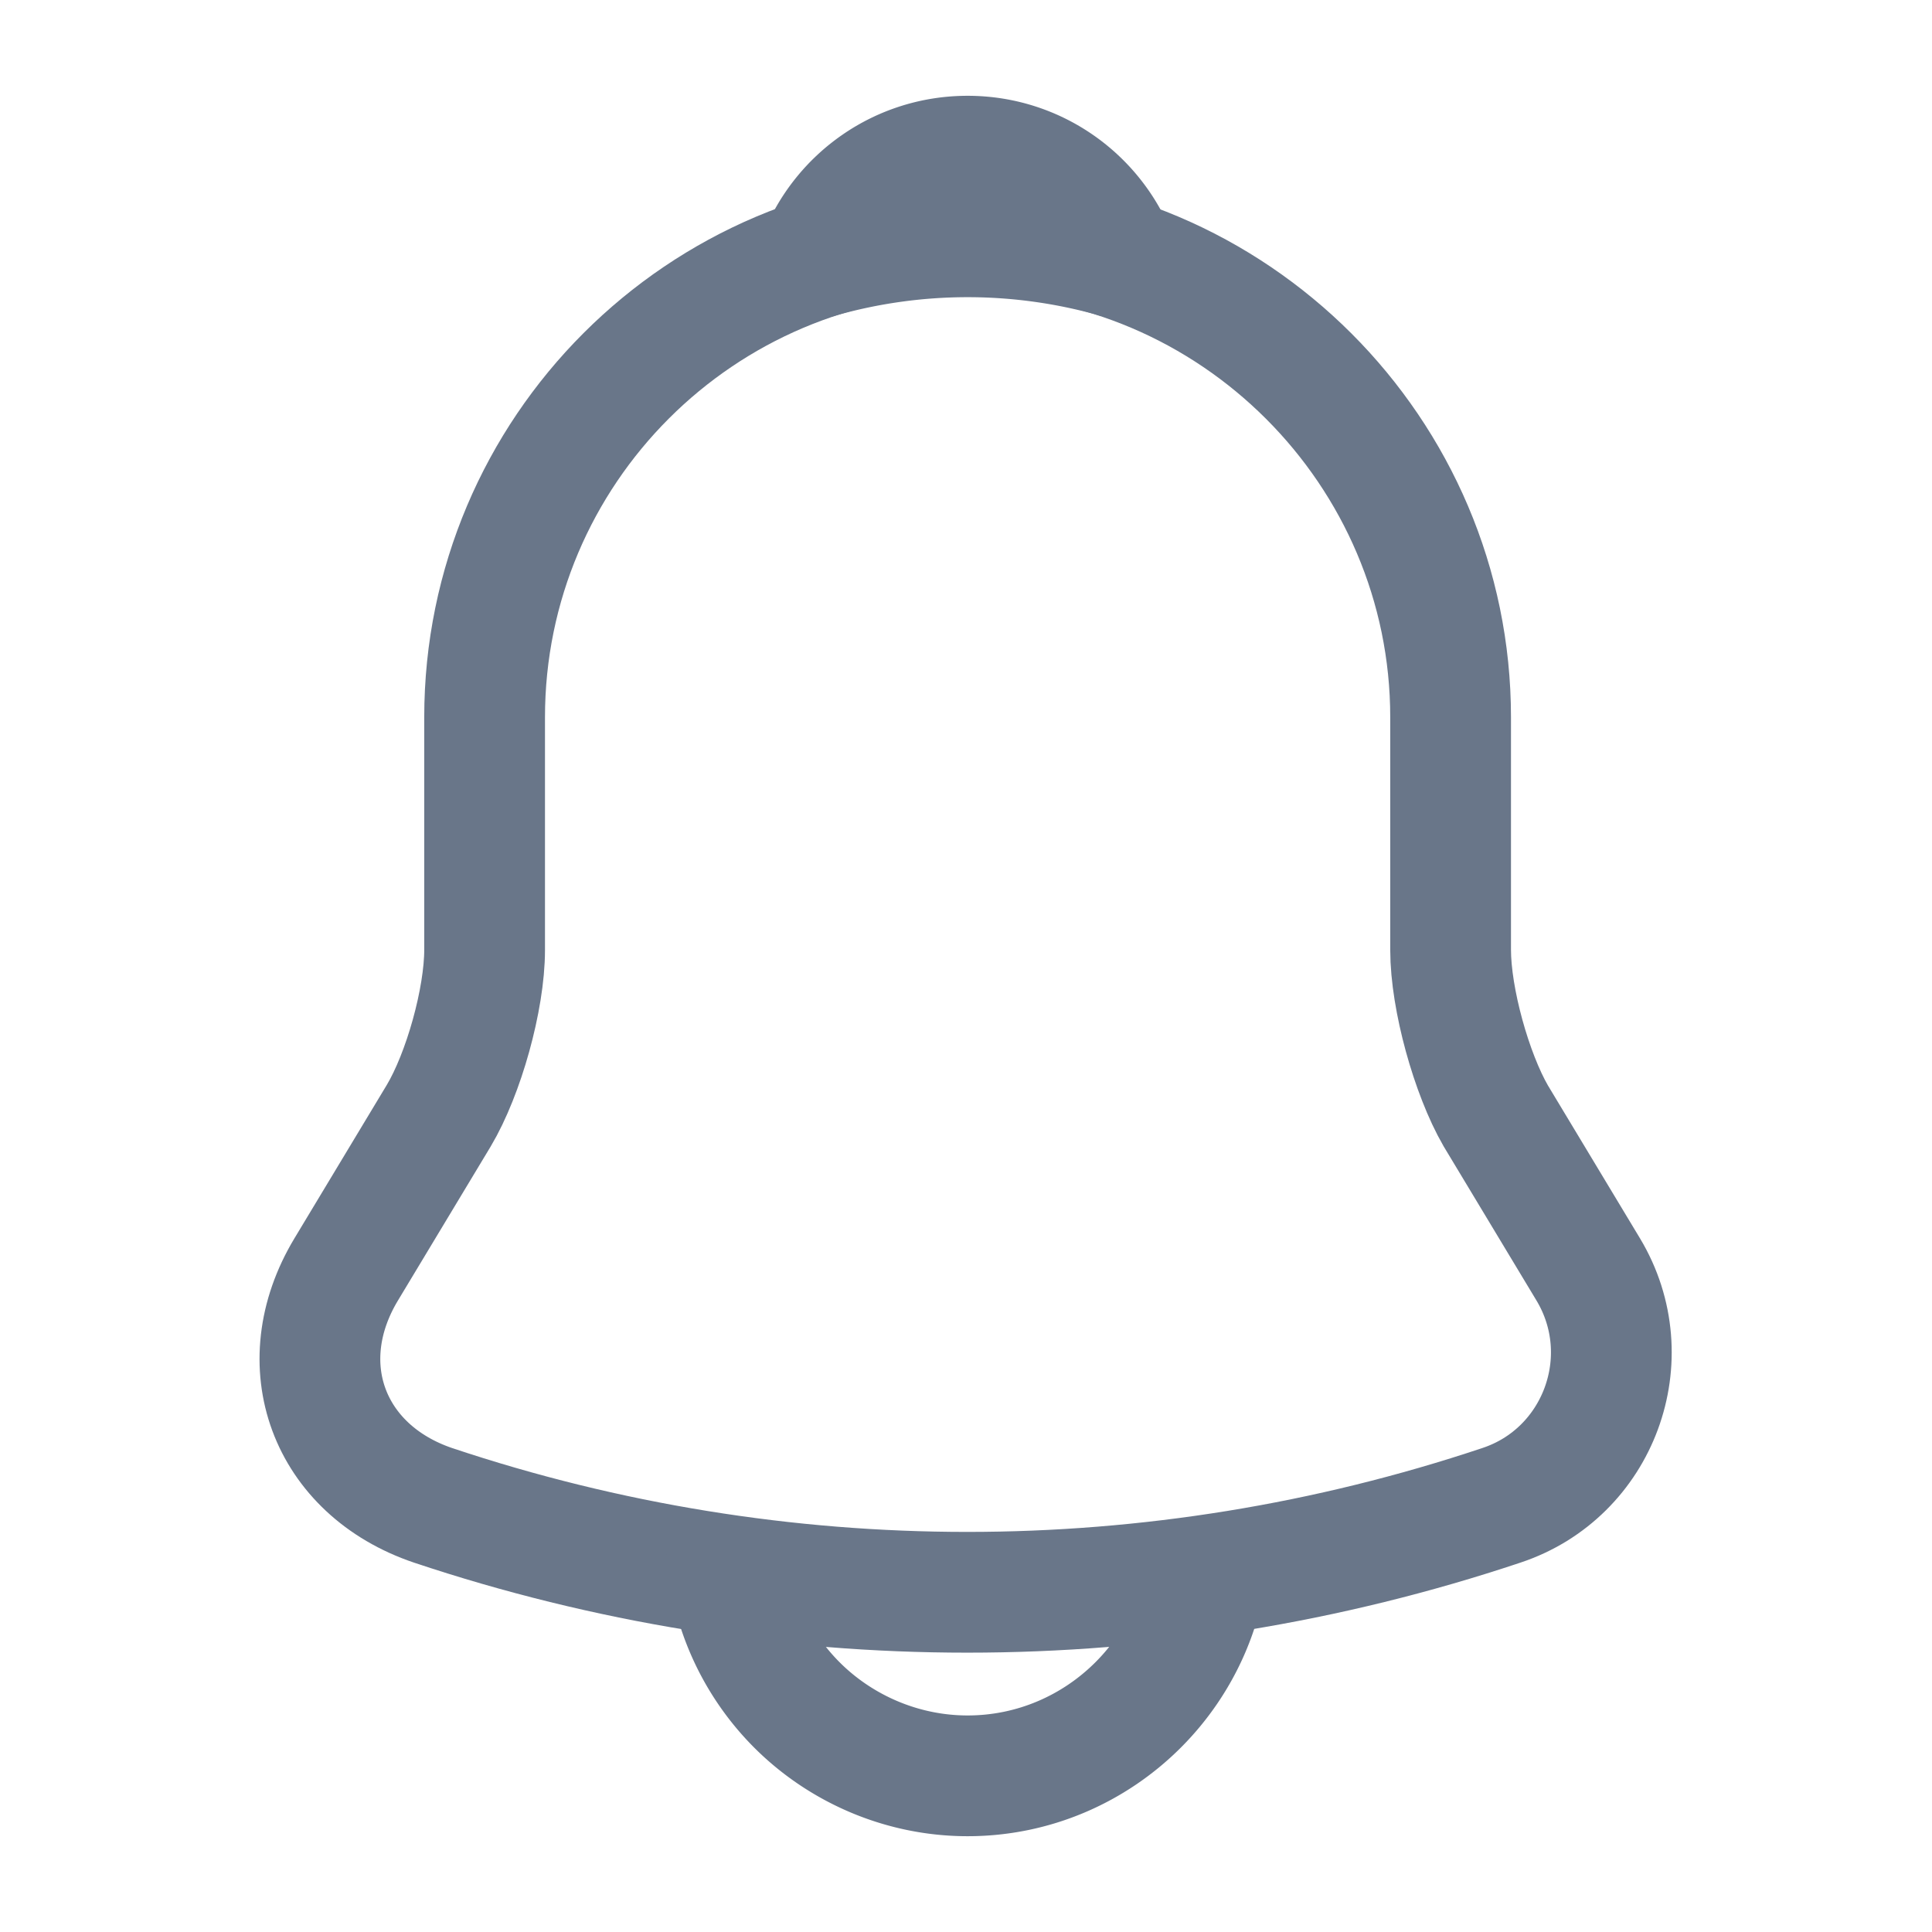 <svg xmlns="http://www.w3.org/2000/svg" width="32" height="32" viewBox="0 0 24 24" fill="none"><path d="M12.02 2.91c-3.31 0-6 2.69-6 6v2.89c0 .61-.26 1.54-.57 2.06L4.3 15.77c-.71 1.18-.22 2.49 1.08 2.93 4.31 1.44 8.96 1.44 13.27 0 1.21-.4 1.74-1.83 1.08-2.93l-1.15-1.91c-.3-.52-.56-1.45-.56-2.06V8.91c0-3.3-2.7-6-6-6Z" stroke="#697689" stroke-width="1.5" stroke-miterlimit="10" stroke-linecap="round"></path><path d="M13.87 3.2a6.754 6.754 0 0 0-3.7 0c.29-.74 1.01-1.26 1.85-1.26.84 0 1.56.52 1.85 1.26Z" stroke="#697689" stroke-width="1.5" stroke-miterlimit="10" stroke-linecap="round" stroke-linejoin="round"></path><path d="M15.02 19.06c0 1.65-1.35 3-3 3-.82 0-1.58-.34-2.12-.88a3.01 3.01 0 0 1-.88-2.12" stroke="#697689" stroke-width="1.5" stroke-miterlimit="10"></path></svg>